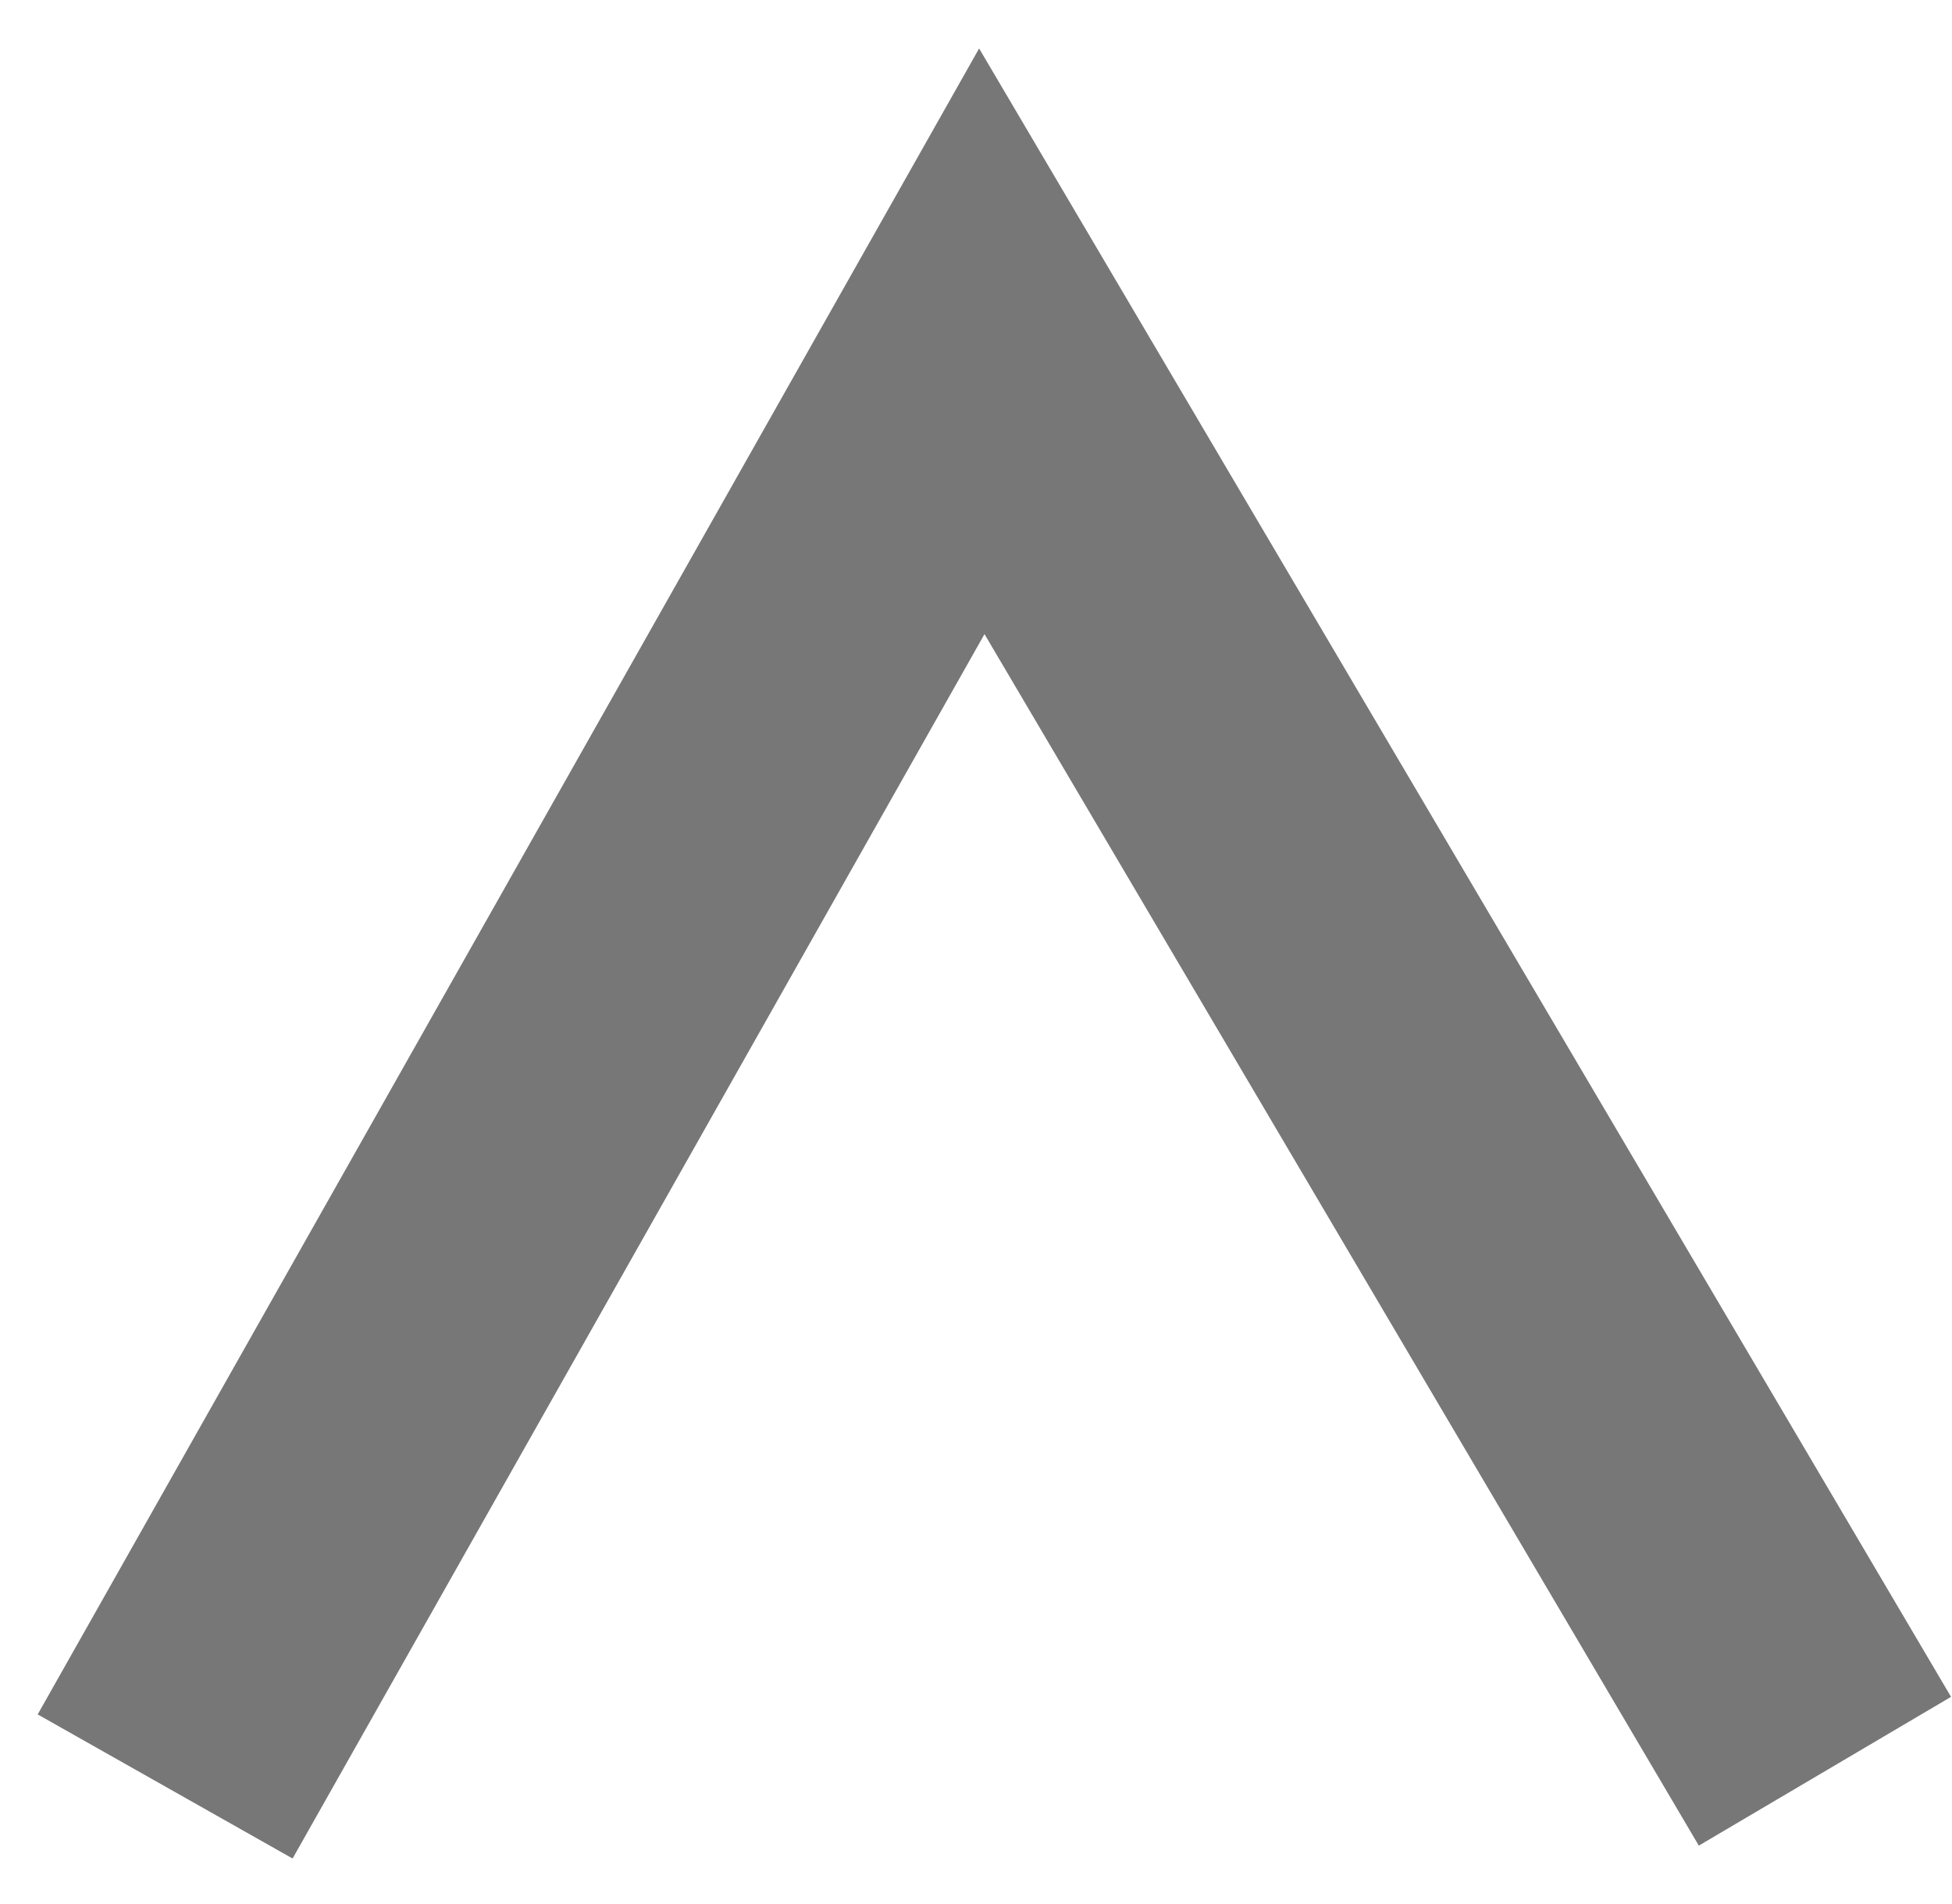 <?xml version="1.0" encoding="utf-8"?>
<!-- Generator: Adobe Illustrator 13.0.0, SVG Export Plug-In  -->
<!DOCTYPE svg PUBLIC "-//W3C//DTD SVG 1.1//EN" "http://www.w3.org/Graphics/SVG/1.1/DTD/svg11.dtd">
<svg version="1.1"
	 xmlns="http://www.w3.org/2000/svg" xmlns:xlink="http://www.w3.org/1999/xlink" xmlns:a="http://ns.adobe.com/AdobeSVGViewerExtensions/3.0/"
	 x="0px" y="0px" width="40px" height="39px" viewBox="0.883 1.6 40 39" enable-background="new 0.883 1.6 40 39"
	 xml:space="preserve">
<defs>
</defs>
<g>
	<defs>
		<rect id="SVGID_1_" width="42.52" height="42.52"/>
	</defs>
	<clipPath id="SVGID_2_">
		<use xlink:href="#SVGID_1_"  overflow="visible"/>
	</clipPath>
	<polyline clip-path="url(#SVGID_2_)" fill="none" stroke="#777777" stroke-width="6" points="4.267,38.2 21.002,8.592 
		38.279,37.888 	"/>
</g>
</svg>
